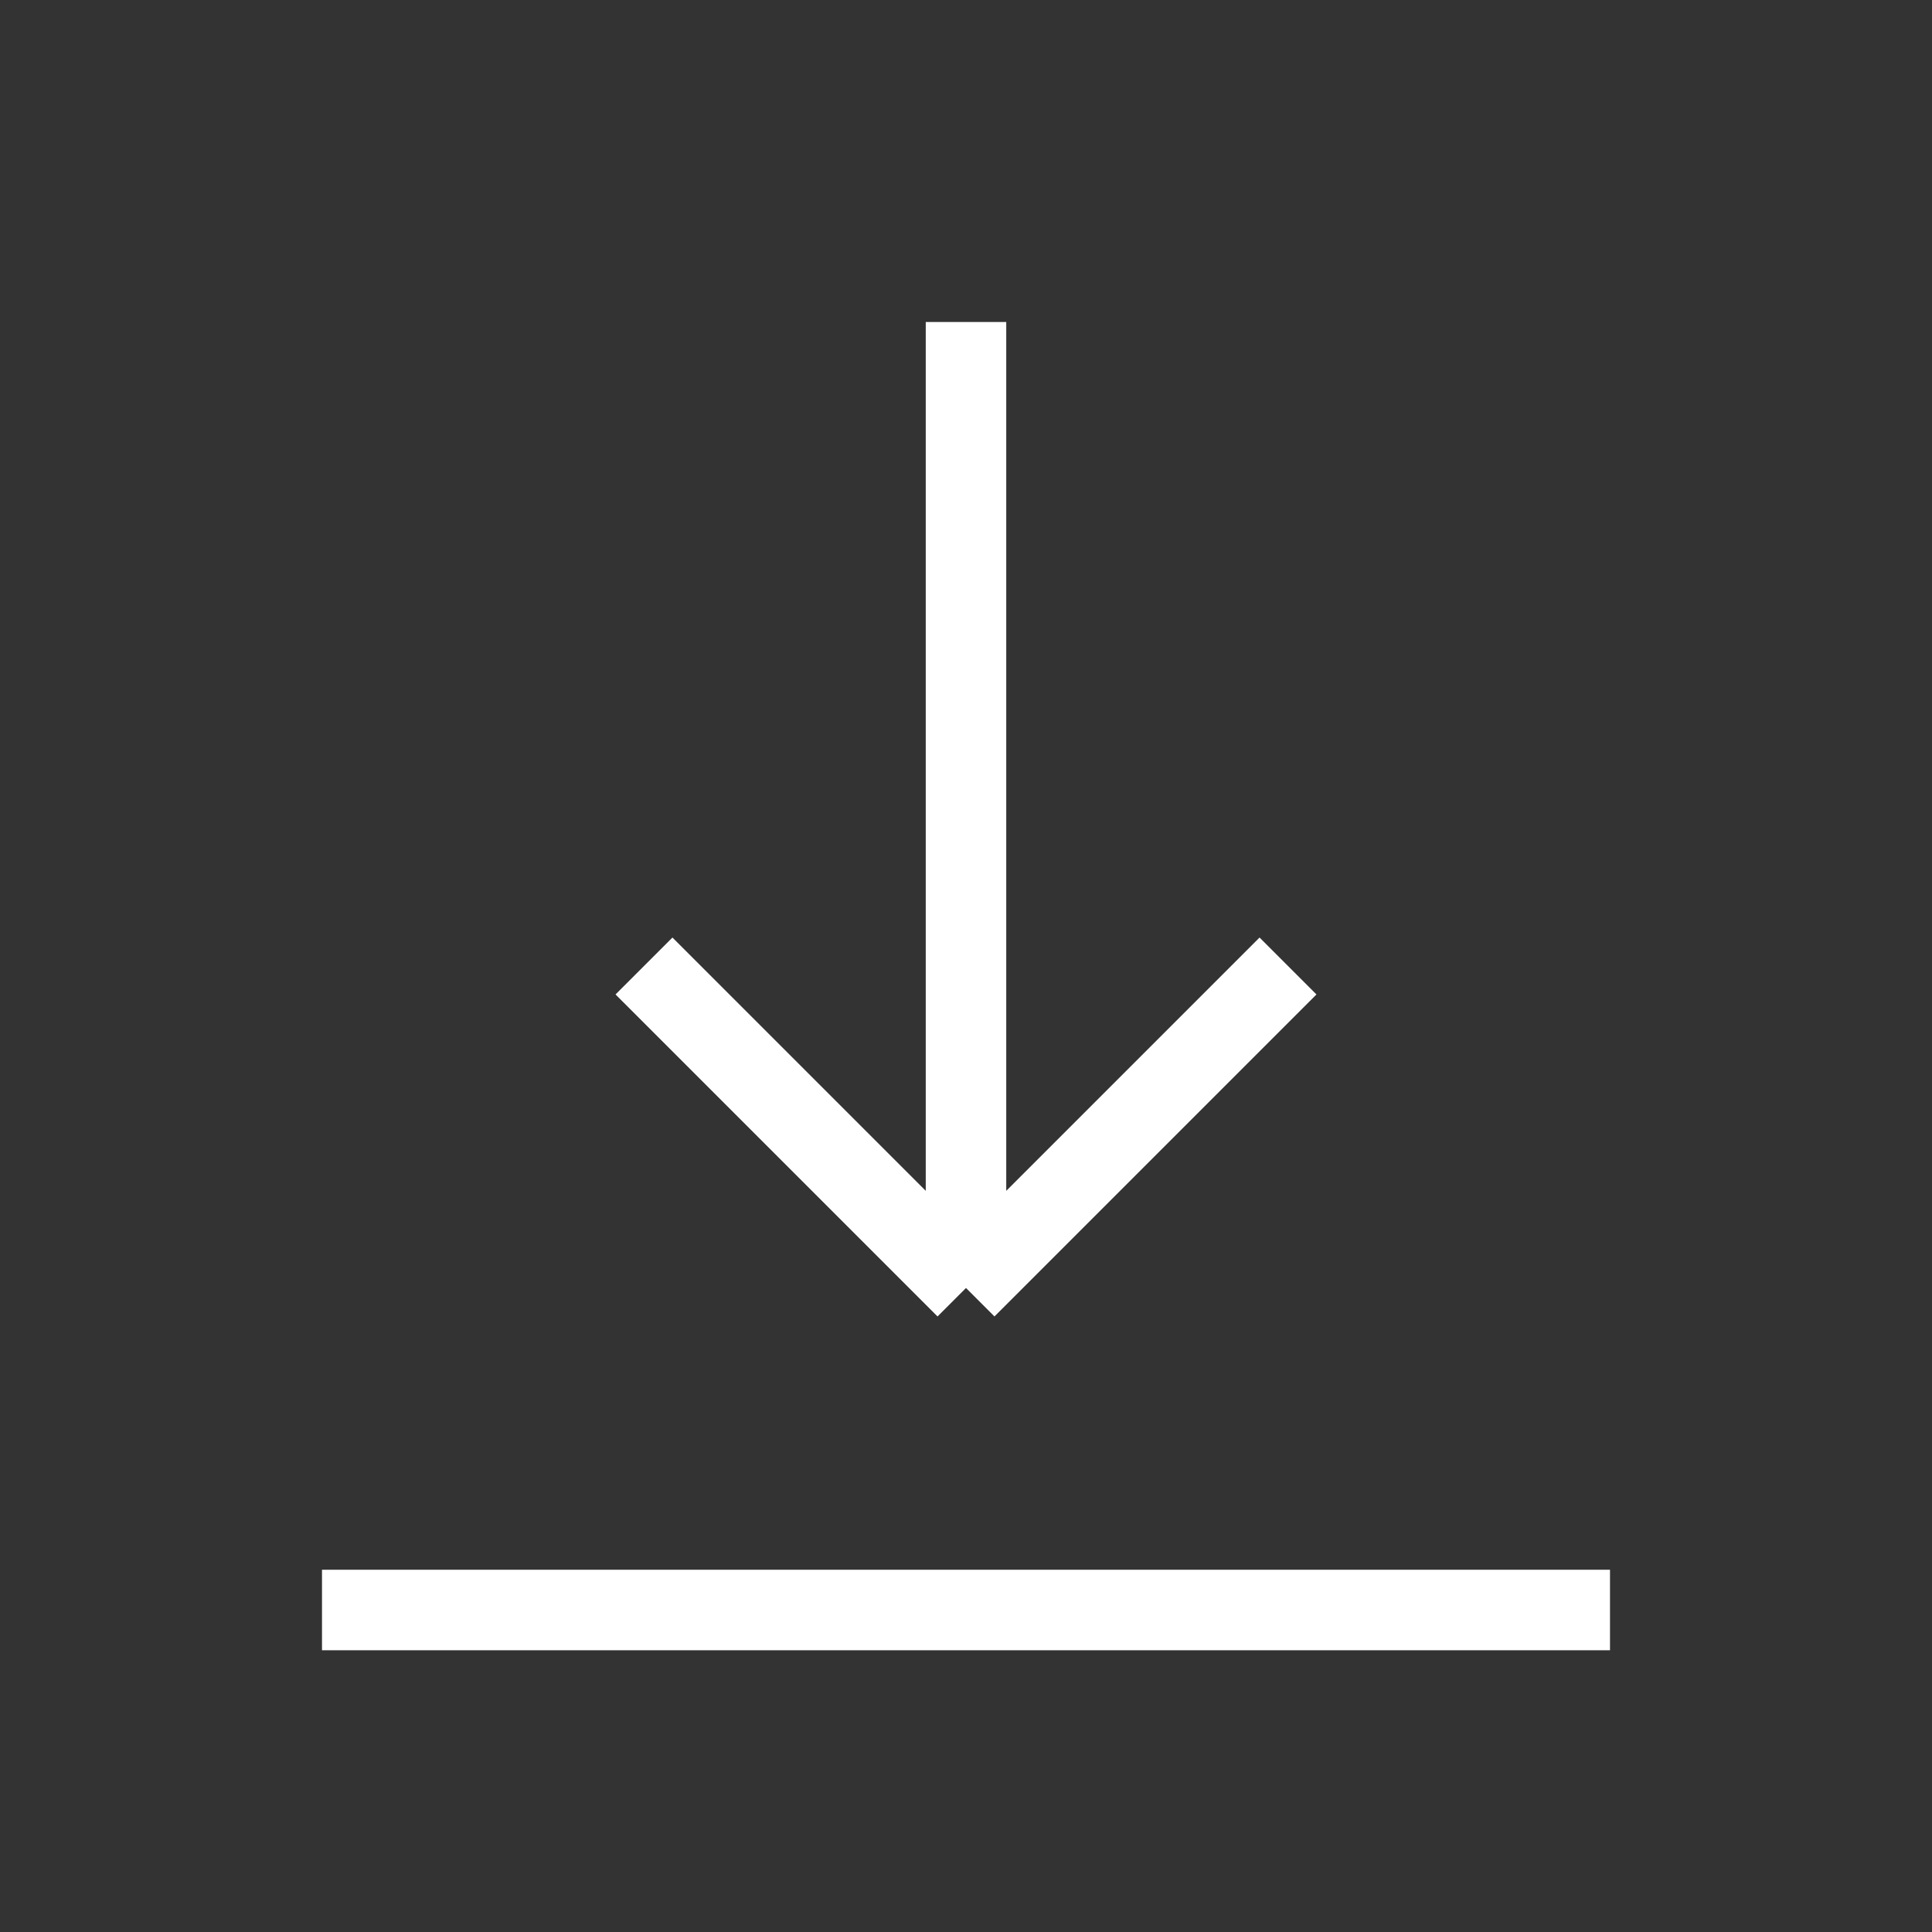 <svg
  xmlns="http://www.w3.org/2000/svg"
  width="24"
  height="24"
  viewBox="0 0 24 24"
  fill="none"
>
  <rect x="0" y="0" width="24" height="24" fill="#333333" stroke="none"/>
  <path
    d="M12 4v12m0 0l-4-4m4 4l4-4"
    stroke="white"
    strokeWidth="2"
    strokeLinecap="round"
    strokeLinejoin="round"
  />
  <path
    d="M4 20h16"
    stroke="white"
    strokeWidth="2"
    strokeLinecap="round"
  />
</svg>